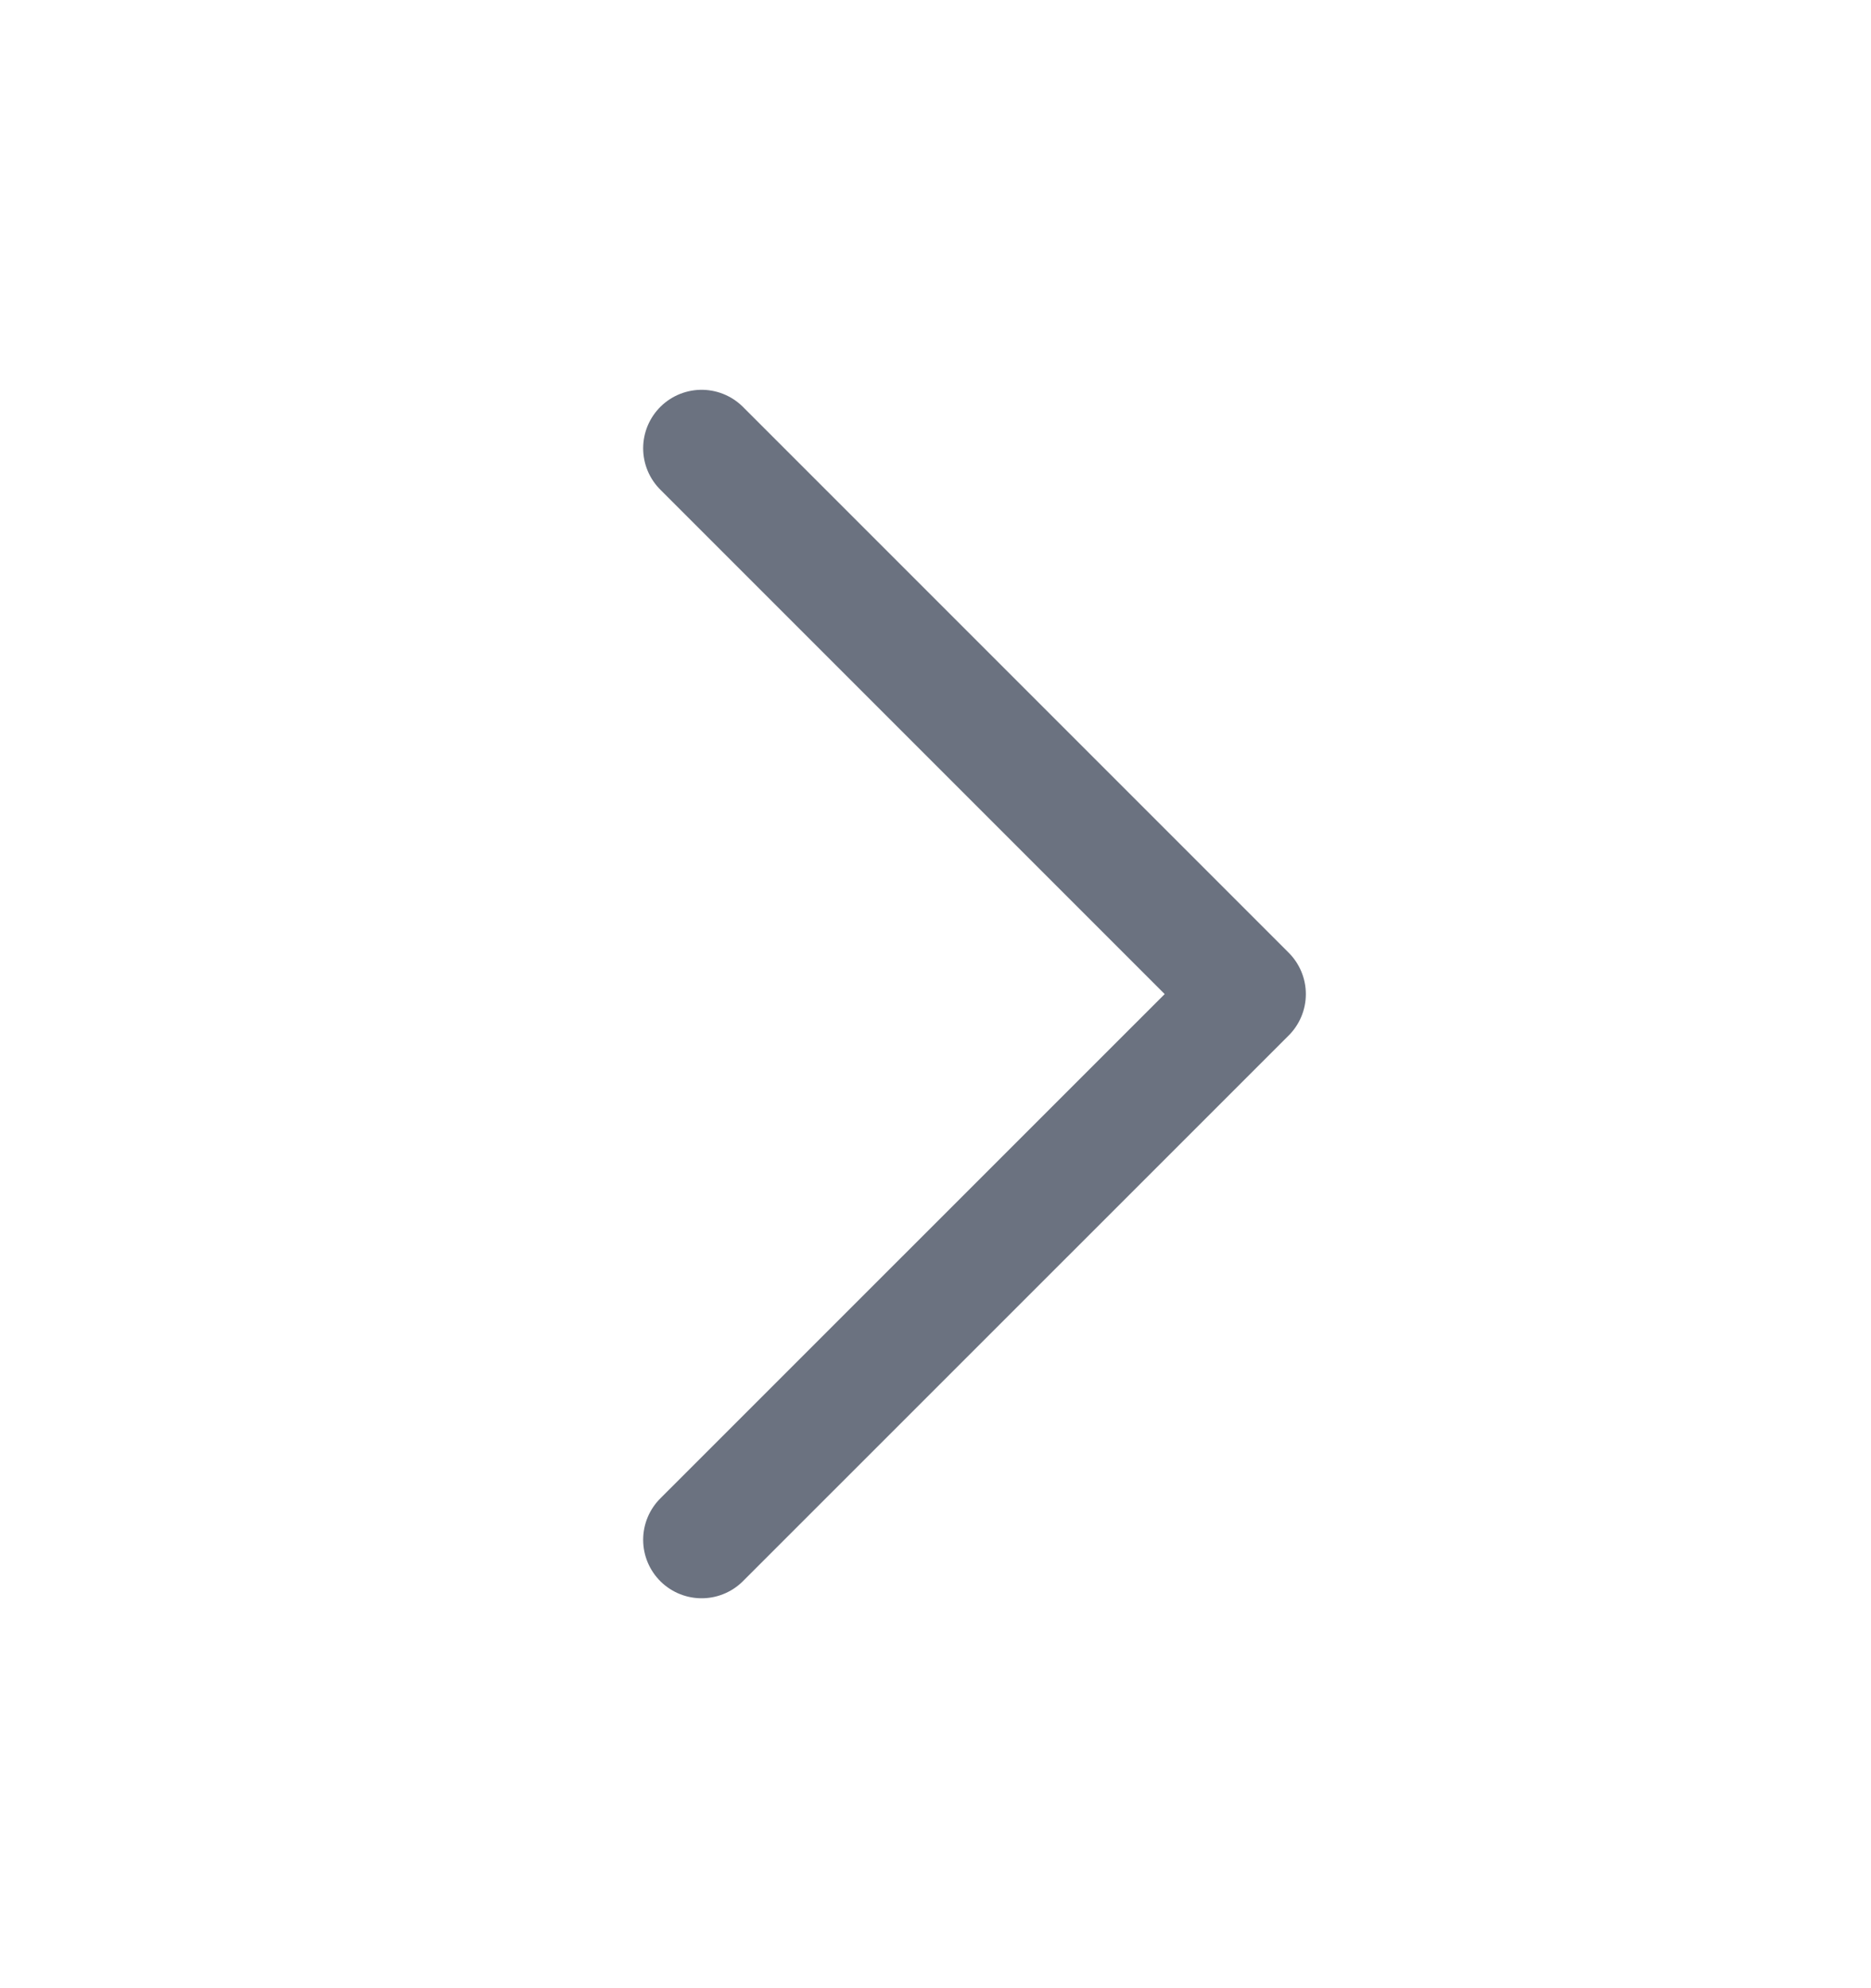 <svg width="16" height="17" viewBox="0 0 16 17" fill="none" xmlns="http://www.w3.org/2000/svg">
<path d="M6 3.833L10.667 8.5L6 13.166" stroke="#6B7280" stroke-linecap="round" stroke-linejoin="round"/>
</svg>
